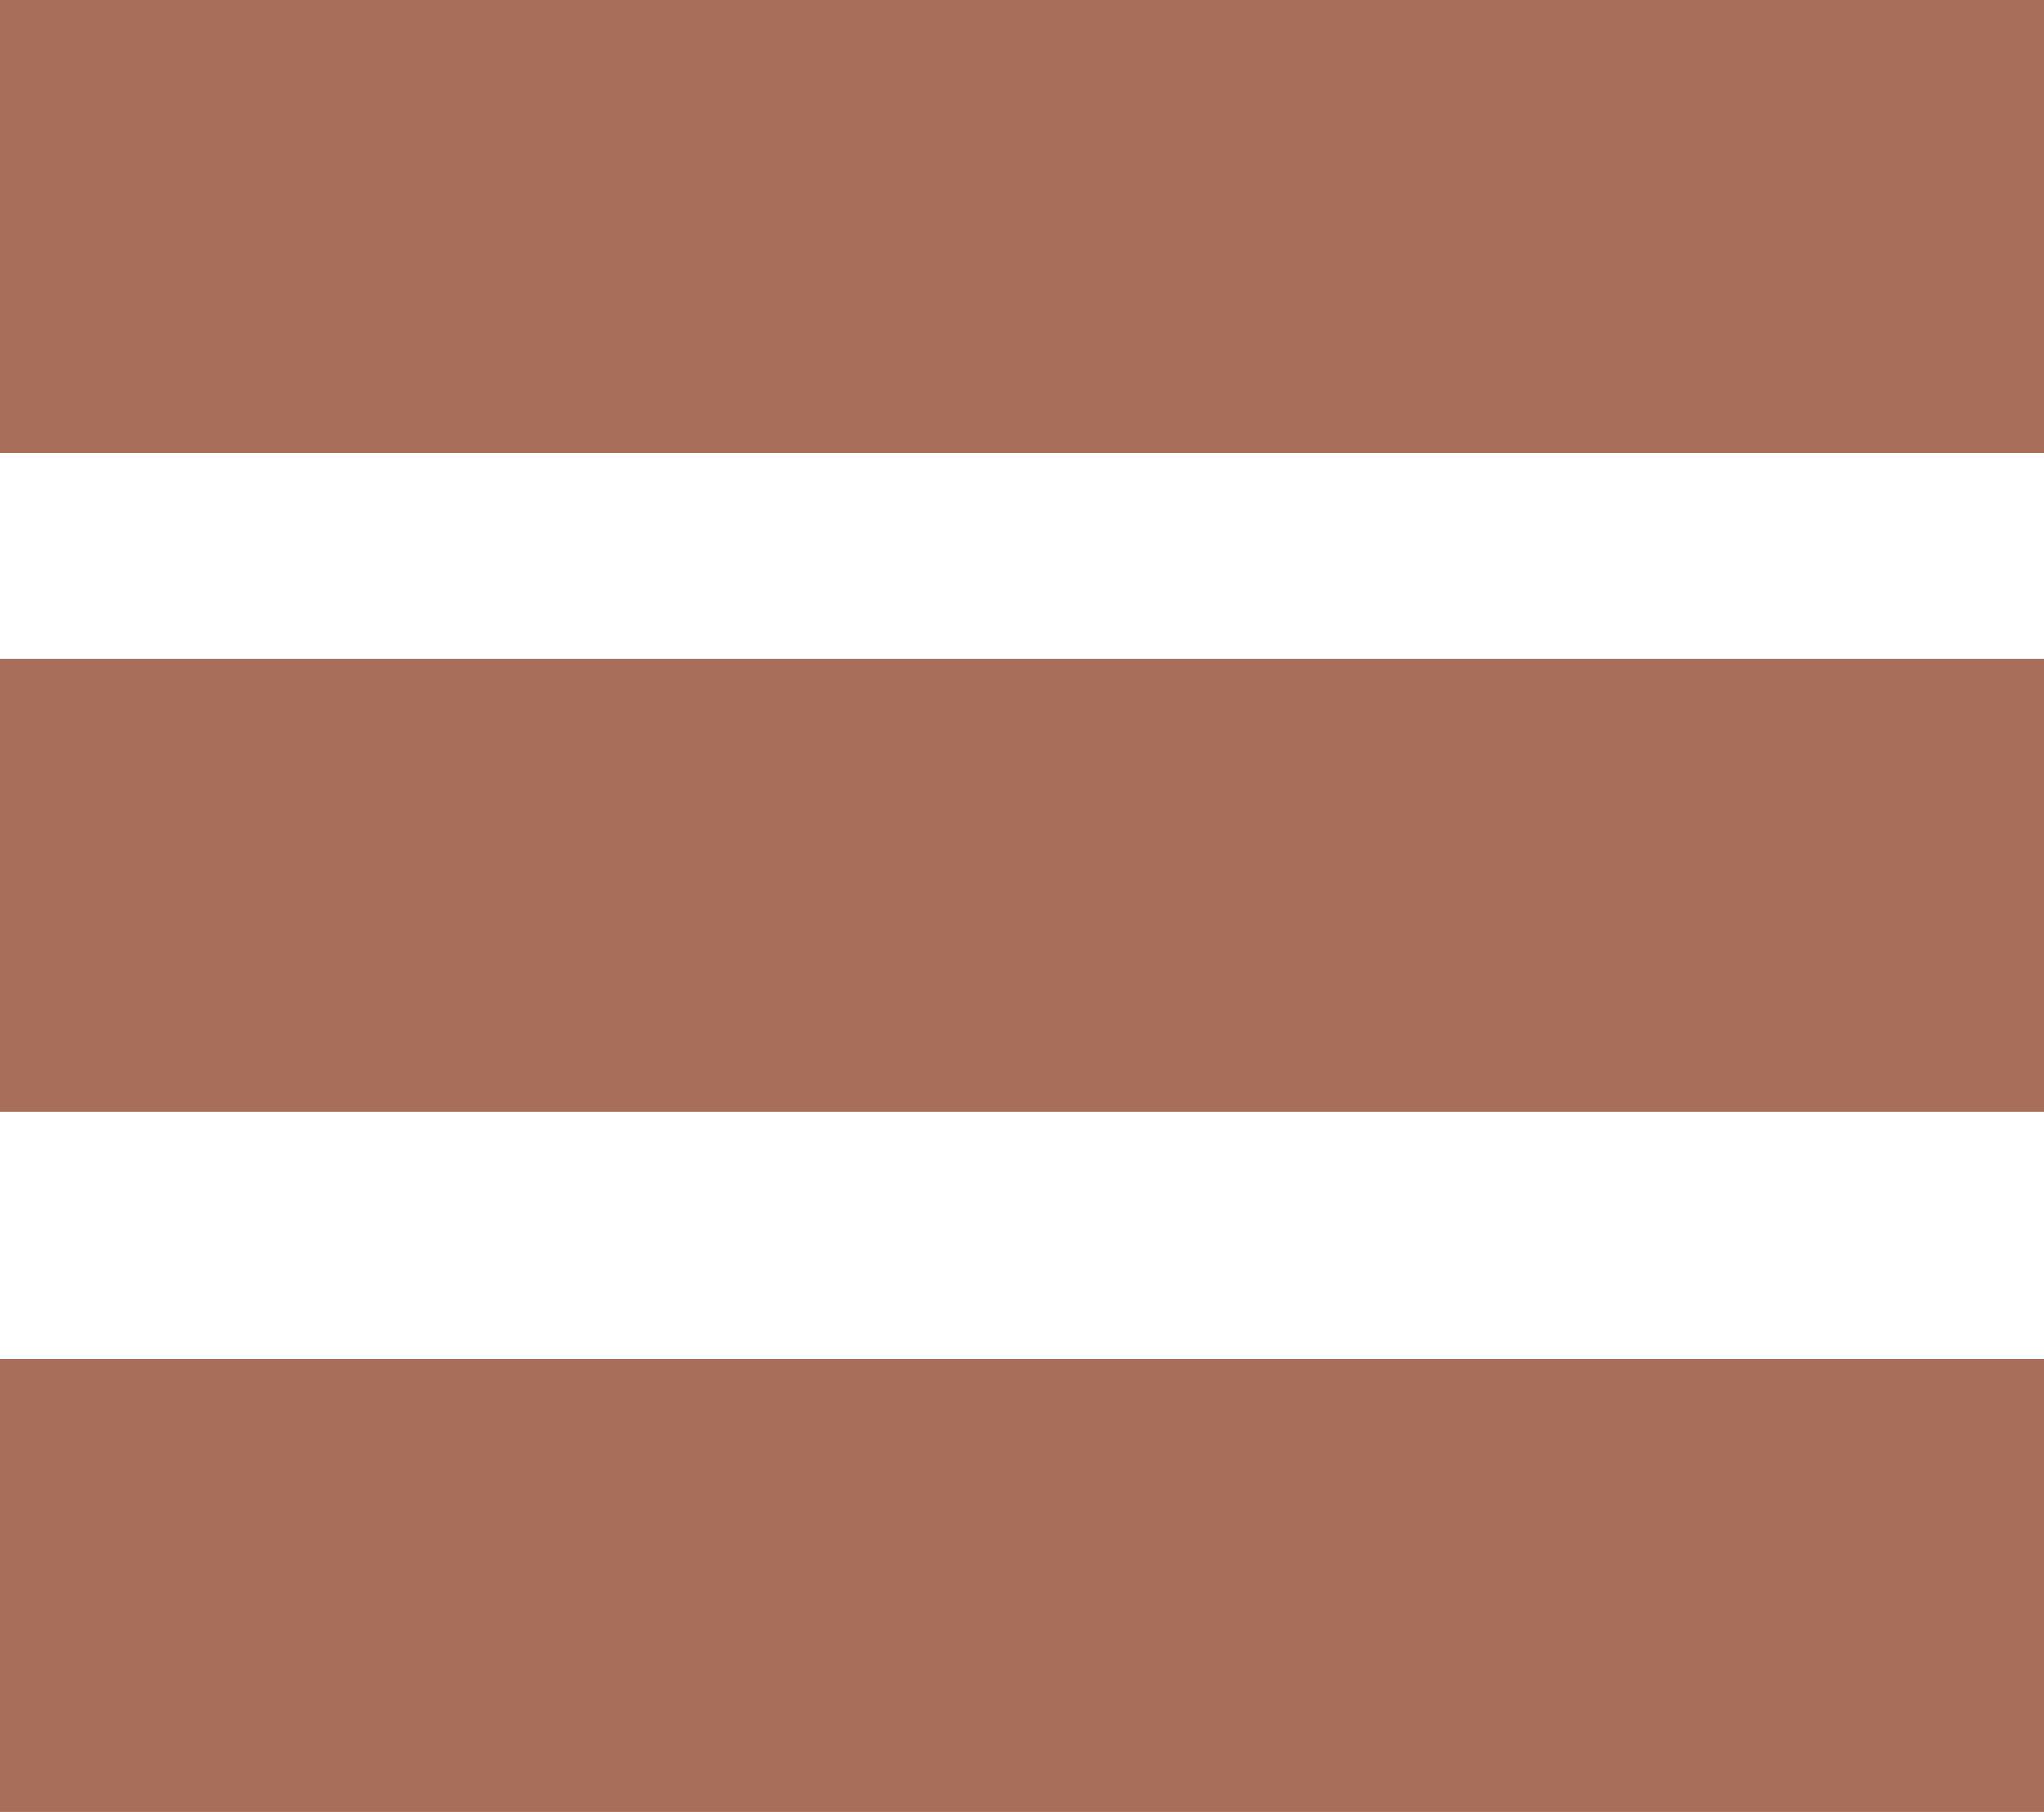<svg width="44" height="39" viewBox="0 0 44 39" fill="none" xmlns="http://www.w3.org/2000/svg">
<rect x="44" width="9.75" height="44" transform="rotate(90 44 0)" fill="#A86E59"/>
<rect x="44" y="14.182" width="9.75" height="44" transform="rotate(90 44 14.182)" fill="#A86E59"/>
<rect x="44" y="29.25" width="9.75" height="44" transform="rotate(90 44 29.25)" fill="#A86E59"/>
</svg>

